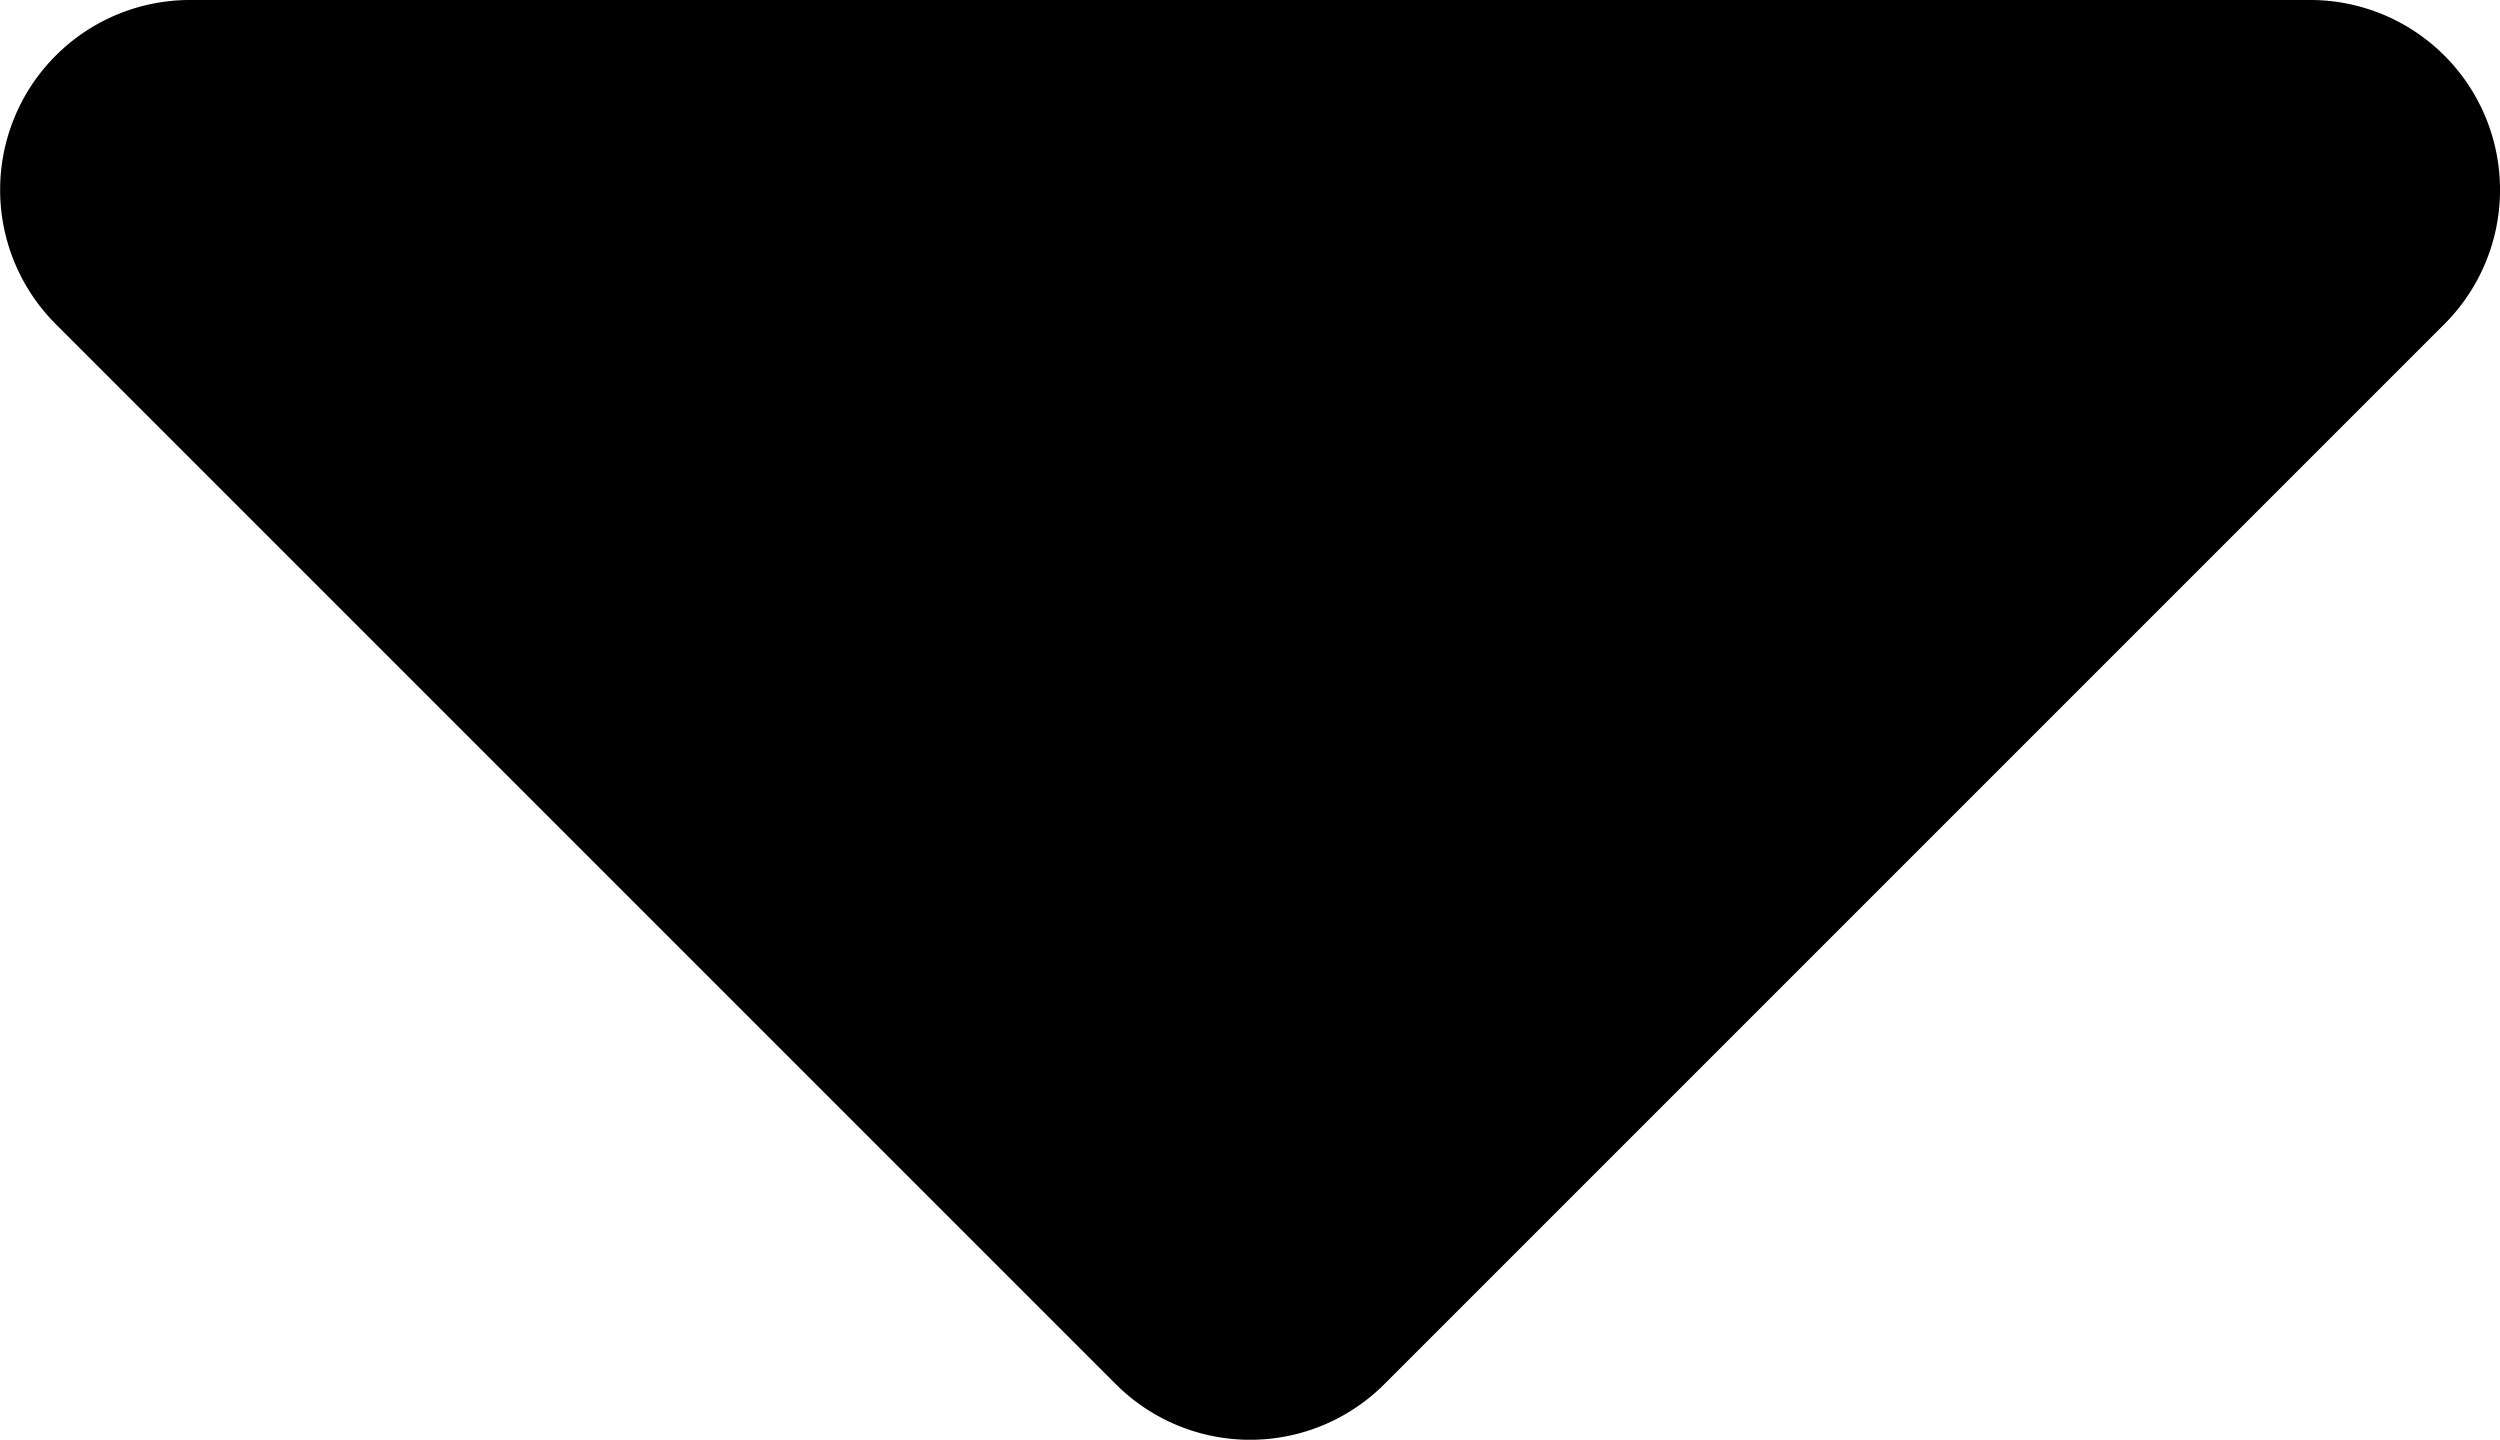 <svg xmlns="http://www.w3.org/2000/svg" width="15.605" height="8.987" viewBox="0 0 15.605 8.987">
  <path id="fi-rr-caret-down" d="M6.594,9H19.84a1.185,1.185,0,0,1,.829,2.026l-6.611,6.611a1.185,1.185,0,0,1-1.682,0L5.765,11.026A1.185,1.185,0,0,1,6.594,9Z" transform="translate(-5.414 -9)"/>
</svg>
